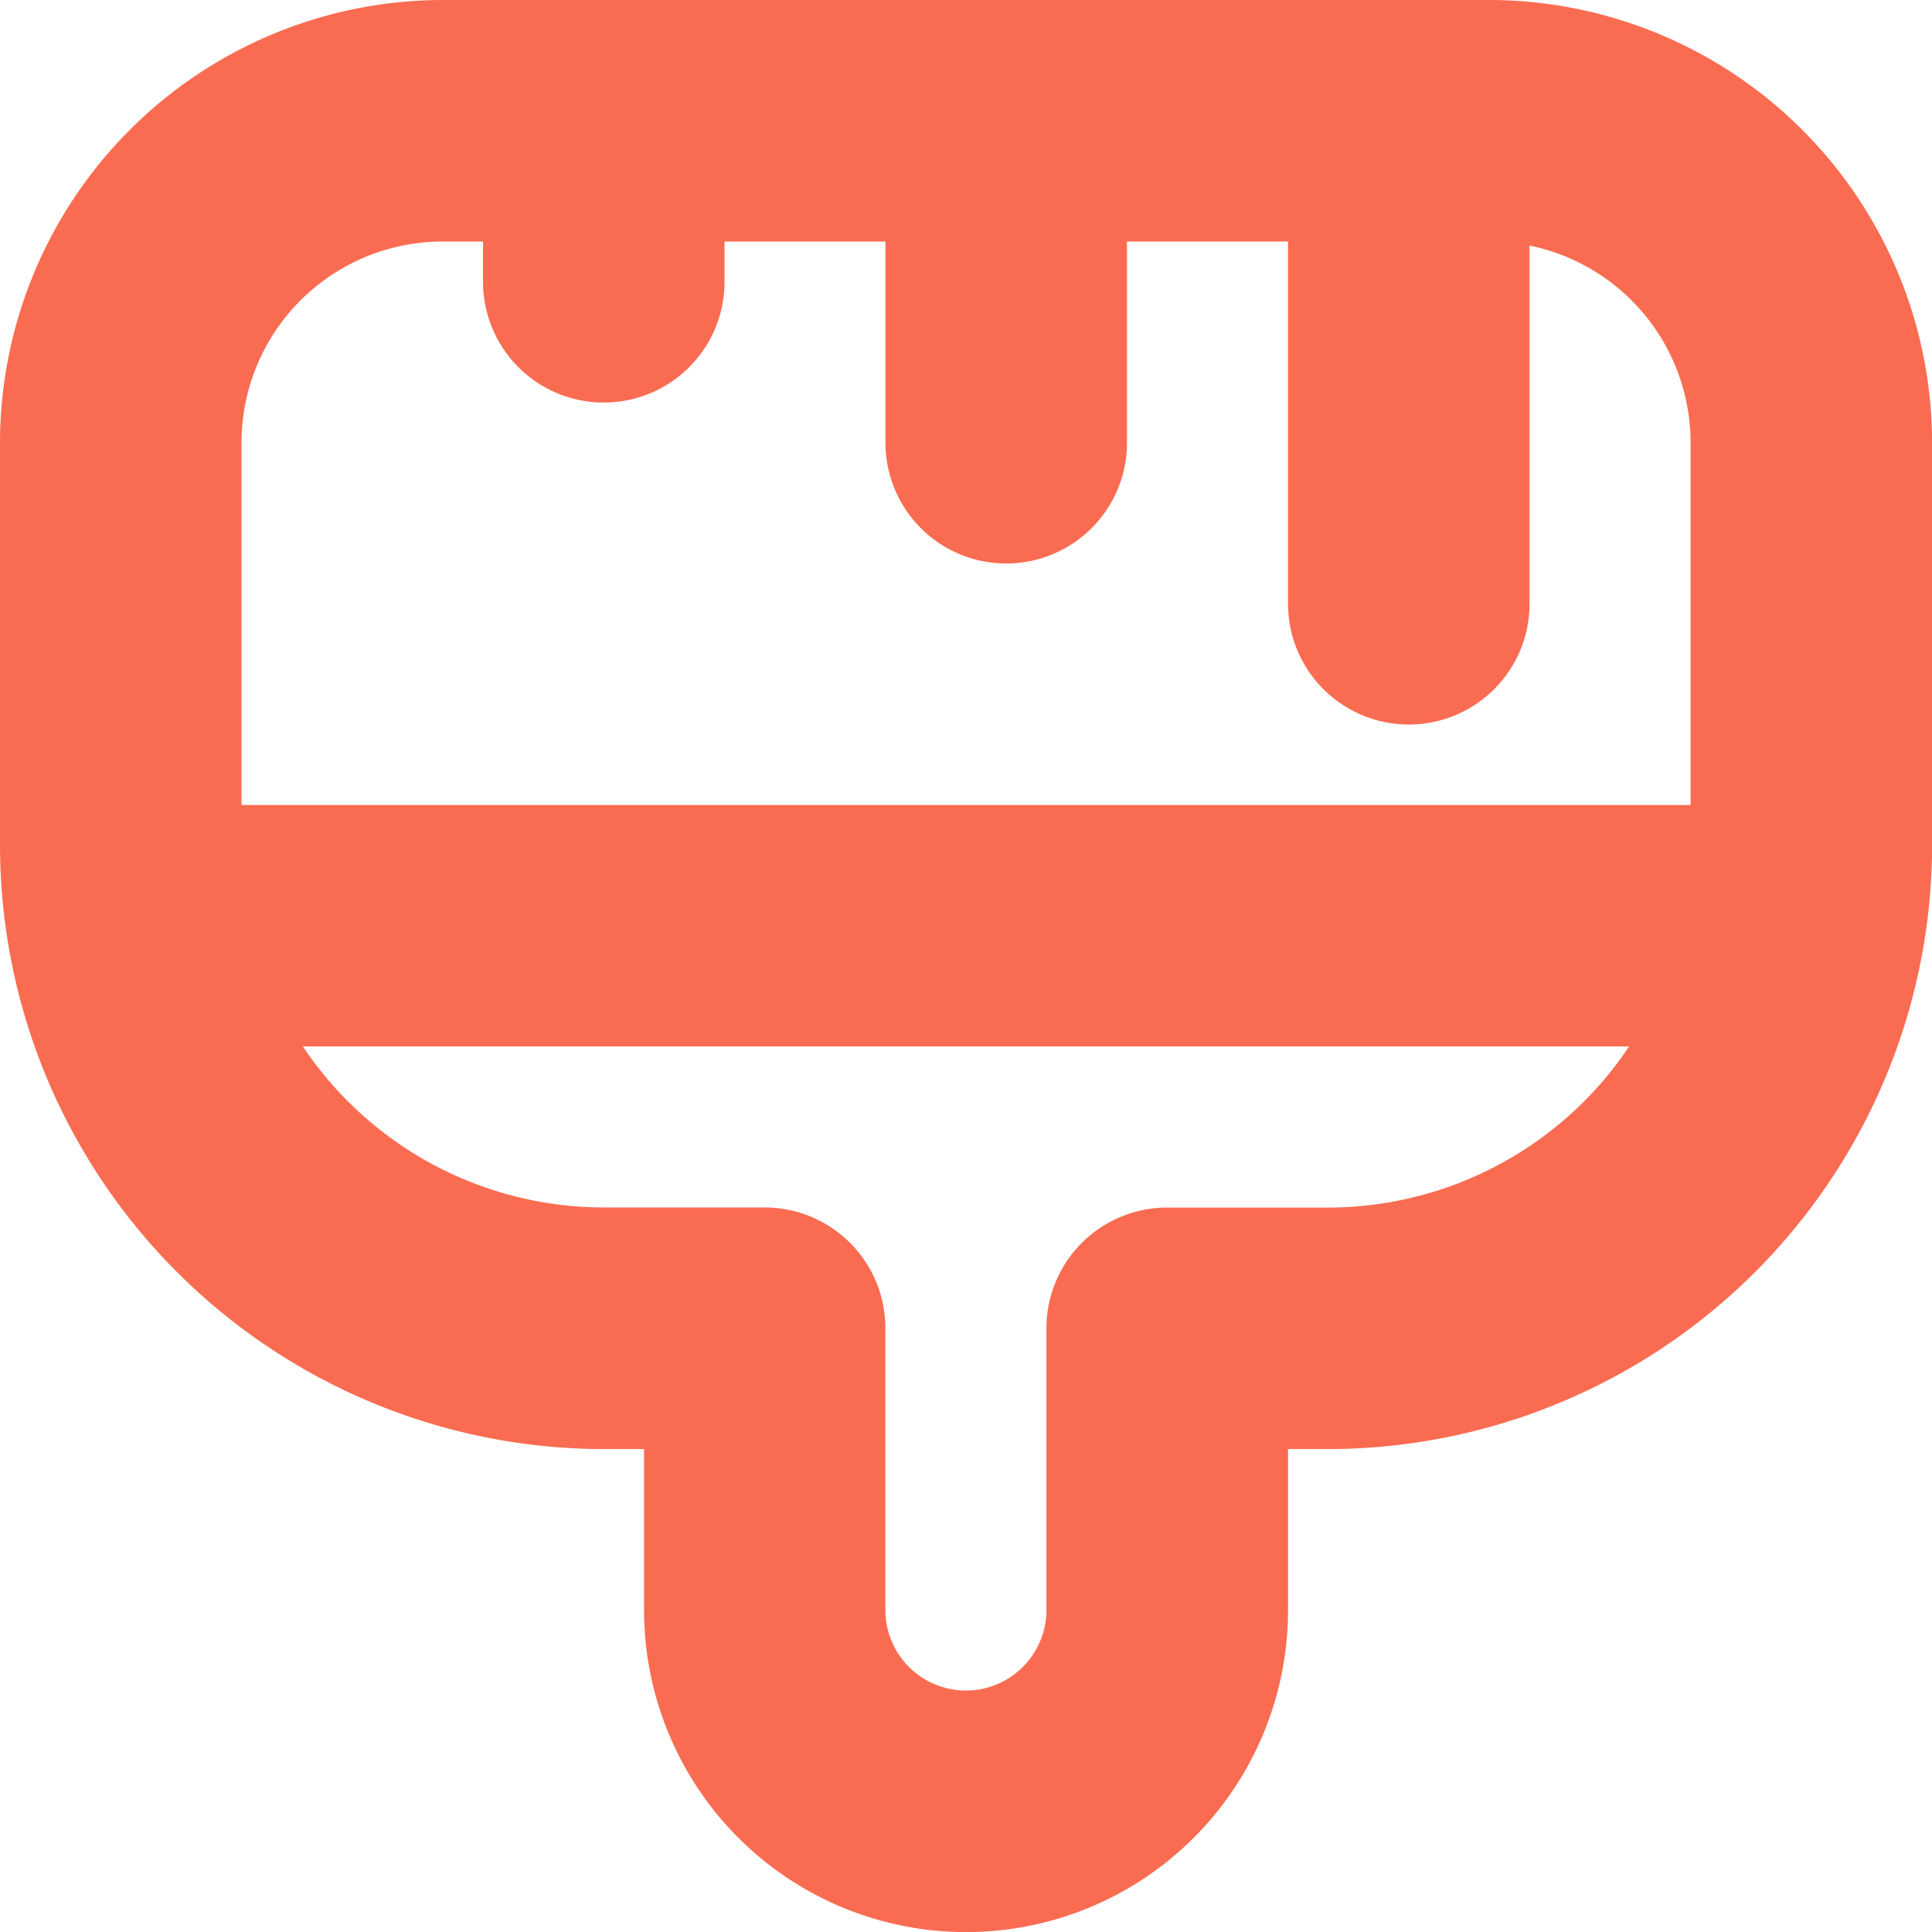 <svg xmlns="http://www.w3.org/2000/svg" width="19.999" height="19.999" viewBox="0 0 19.999 19.999">
  <path id="fi-br-brush" d="M15.416,0H4.583A4.589,4.589,0,0,0,0,4.583V8.749A6.256,6.256,0,0,0,6.25,15h.417v1.667a3.333,3.333,0,0,0,6.666,0V15h.417A6.256,6.256,0,0,0,20,8.749V4.583A4.589,4.589,0,0,0,15.416,0ZM4.583,2.5H5v.417a1.25,1.25,0,1,0,2.5,0V2.5H9.166V4.583a1.25,1.25,0,0,0,2.5,0V2.5h1.667V6.25a1.25,1.25,0,0,0,2.5,0V2.542A2.083,2.083,0,0,1,17.5,4.583v3.75H2.5V4.583A2.083,2.083,0,0,1,4.583,2.5Zm9.166,10H12.082a1.25,1.25,0,0,0-1.25,1.25v2.916a.833.833,0,0,1-1.667,0V13.749a1.25,1.25,0,0,0-1.25-1.25H6.25a3.75,3.75,0,0,1-3.115-1.667H16.864A3.75,3.75,0,0,1,13.749,12.5Z" fill="#fa6c51"/>
</svg>
